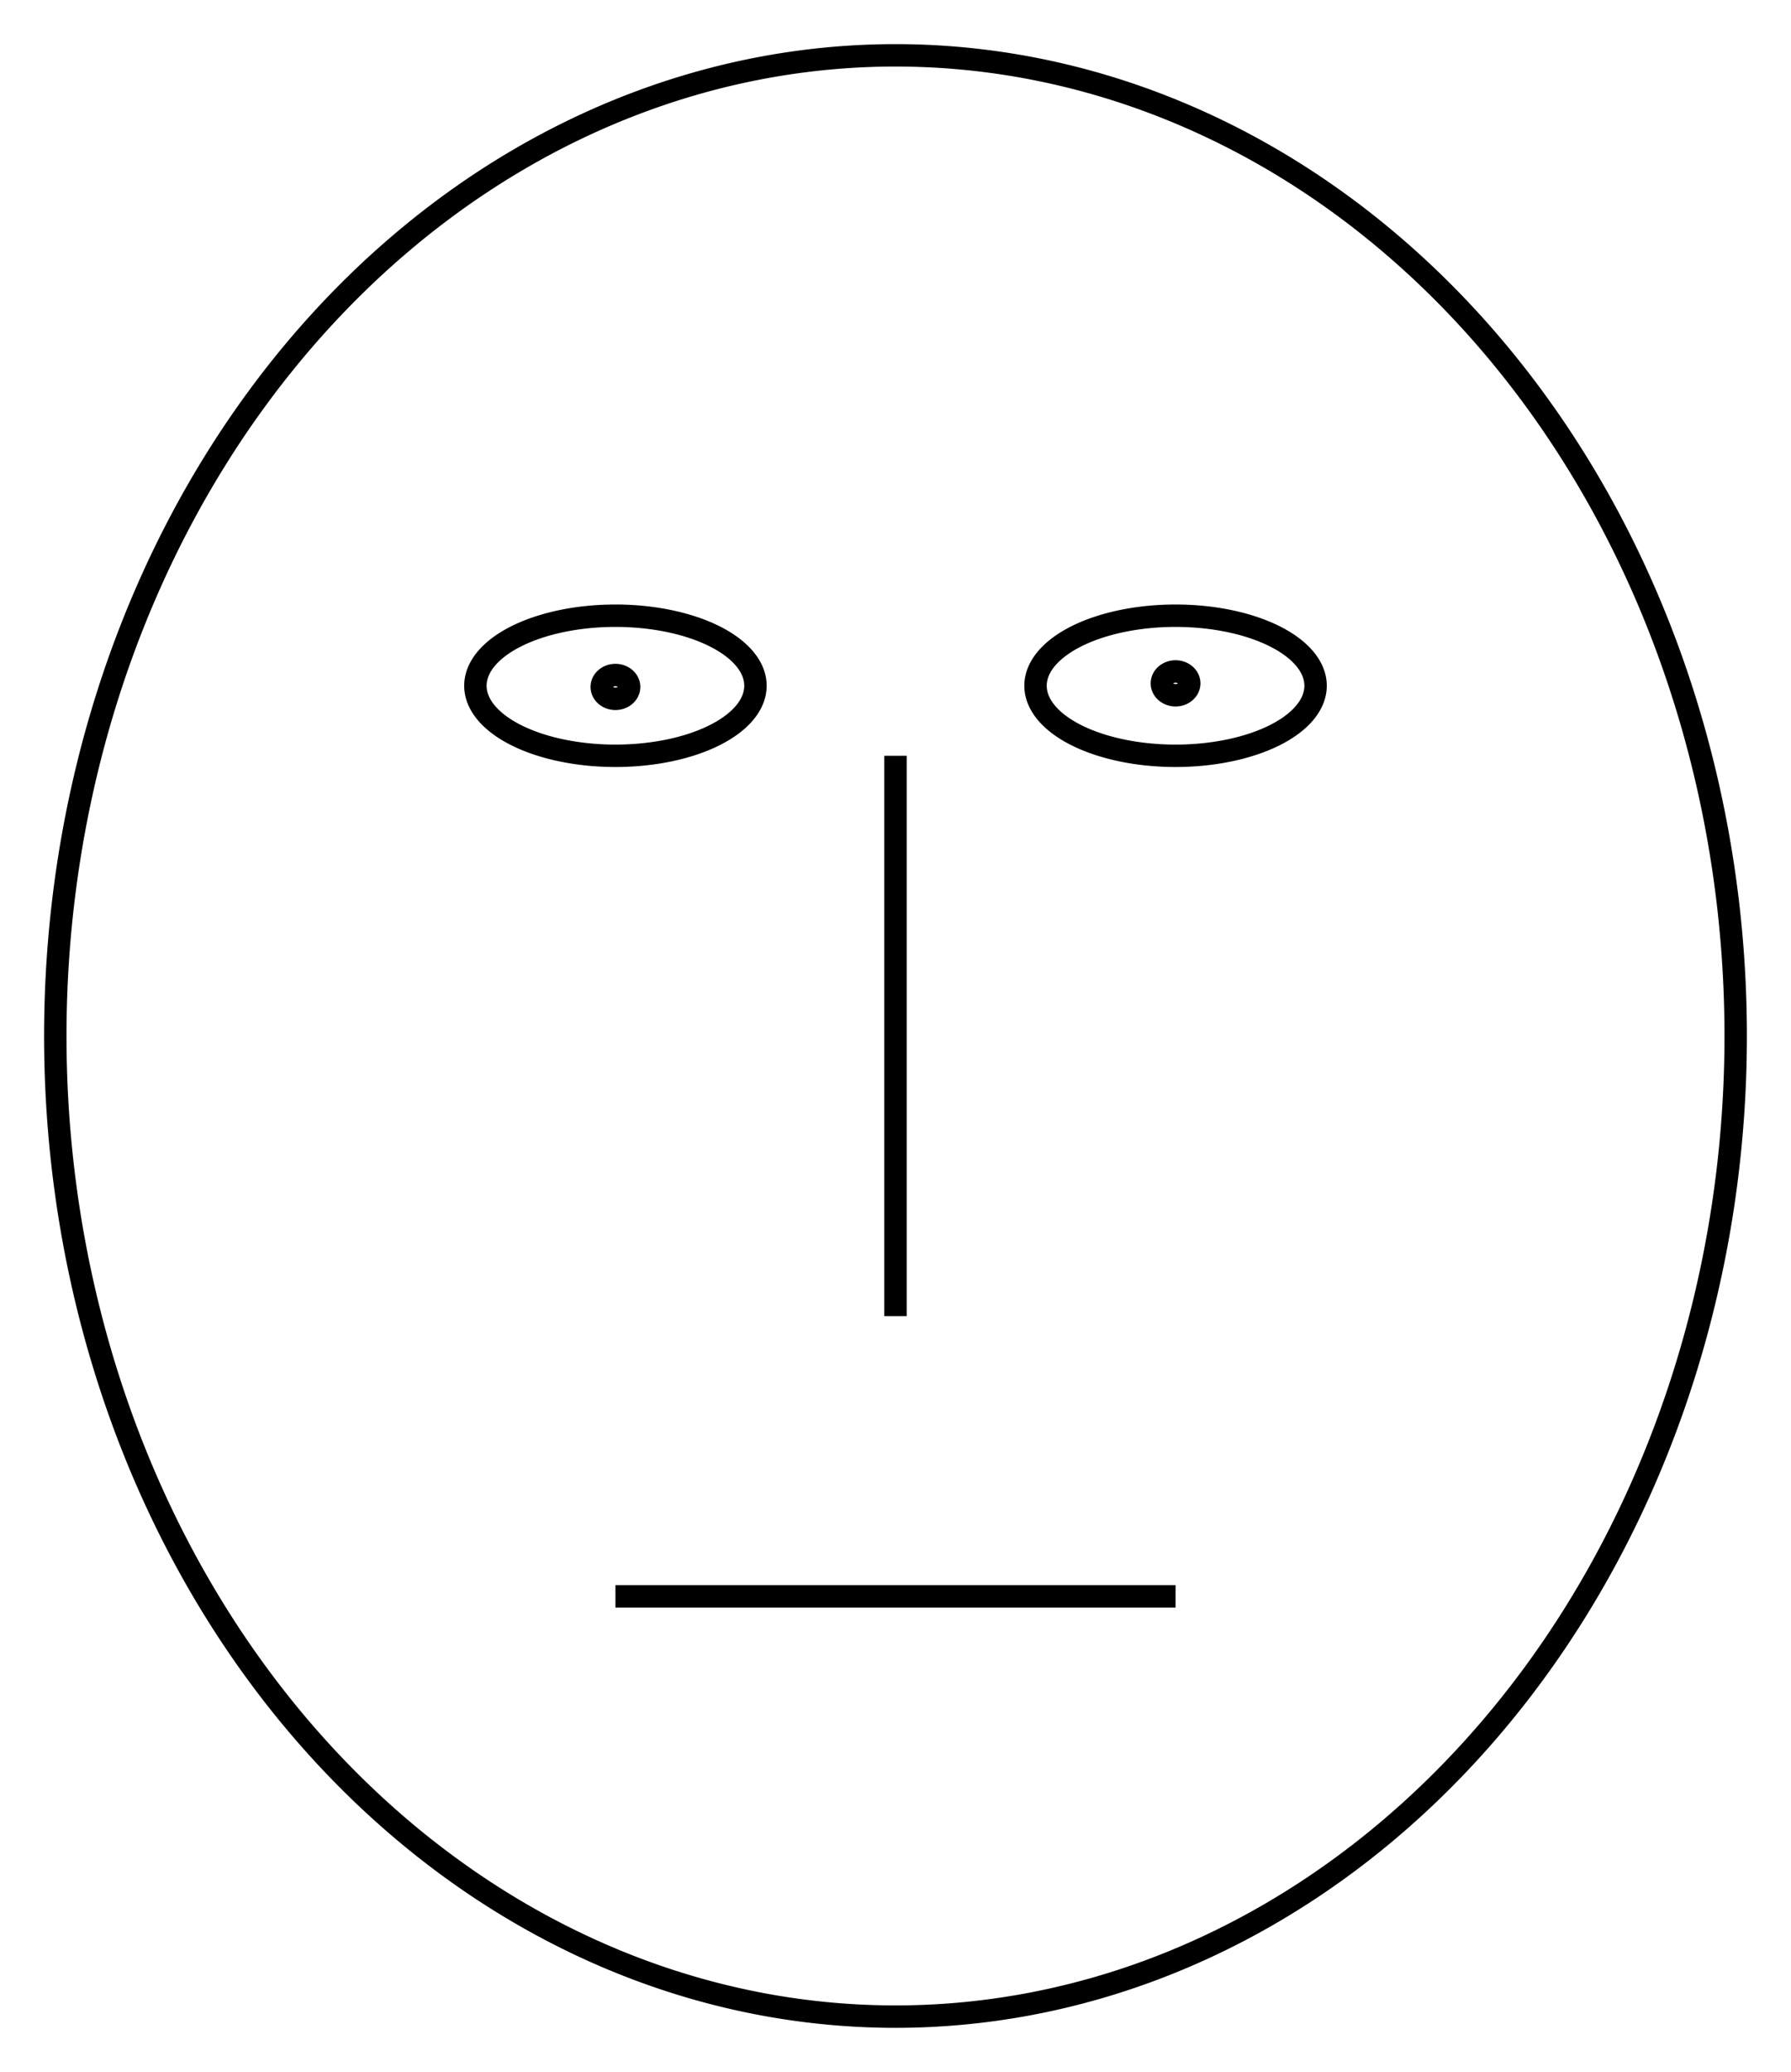 <?xml version="1.0" encoding="UTF-8" standalone="no"?>
<!-- Created with Inkscape (http://www.inkscape.org/) -->

<svg
   xmlns:dc="http://purl.org/dc/elements/1.1/"
   xmlns:cc="http://creativecommons.org/ns#"
   xmlns:rdf="http://www.w3.org/1999/02/22-rdf-syntax-ns#"
   xmlns:svg="http://www.w3.org/2000/svg"
   xmlns="http://www.w3.org/2000/svg"
   xmlns:sodipodi="http://sodipodi.sourceforge.net/DTD/sodipodi-0.dtd"
   xmlns:inkscape="http://www.inkscape.org/namespaces/inkscape"
   id="svg2"
   sodipodi:version="0.32"
   inkscape:version="0.48.3.1 r9886"
   width="143.887"
   height="166.387"
   version="1.0"
   sodipodi:docname="creepFace.svg"
   inkscape:output_extension="org.inkscape.output.svg.inkscape">
  <sodipodi:namedview
     inkscape:window-height="1000"
     inkscape:window-width="1280"
     inkscape:pageshadow="2"
     inkscape:pageopacity="0.0"
     guidetolerance="10.0"
     gridtolerance="10.0"
     objecttolerance="10.0"
     borderopacity="1.0"
     bordercolor="#666666"
     pagecolor="#ffffff"
     id="base"
     showgrid="true"
     inkscape:zoom="1.3081475"
     inkscape:cx="173.2828"
     inkscape:cy="133.96859"
     inkscape:window-x="1280"
     inkscape:window-y="24"
     inkscape:current-layer="svg2"
     inkscape:document-units="in"
     units="mm"
     fit-margin-top="1"
     fit-margin-right="1"
     fit-margin-bottom="1"
     fit-margin-left="1"
     inkscape:window-maximized="1"
     showguides="true"
     inkscape:guide-bbox="true">
    <inkscape:grid
       empspacing="4"
       spacingy="0.125in"
       spacingx="0.125in"
       enabled="true"
       visible="true"
       units="in"
       id="grid2395"
       type="xygrid"
       snapvisiblegridlinesonly="true"
       originx="1.549in"
       originy="0.299in" />
    <sodipodi:guide
       orientation="1,0"
       position="297.113,22.942"
       id="guide4173" />
  </sodipodi:namedview>
  <defs
     id="defs5">
    <marker
       style="overflow:visible"
       id="Arrow2Send"
       refX="0"
       refY="0"
       orient="auto"
       inkscape:stockid="Arrow2Send">
      <path
         transform="matrix(-0.3,0,0,-0.3,0.69,0)"
         d="M 8.719,4.034 -2.207,0.016 8.719,-4.002 c -1.745,2.372 -1.735,5.617 -6e-7,8.035 z"
         style="font-size:12px;fill-rule:evenodd;stroke-width:0.625;stroke-linejoin:round"
         id="path3258"
         inkscape:connector-curvature="0" />
    </marker>
    <marker
       style="overflow:visible"
       id="Arrow2Mstart"
       refX="0"
       refY="0"
       orient="auto"
       inkscape:stockid="Arrow2Mstart">
      <path
         transform="scale(0.6,0.6)"
         d="M 8.719,4.034 -2.207,0.016 8.719,-4.002 c -1.745,2.372 -1.735,5.617 -6e-7,8.035 z"
         style="font-size:12px;fill-rule:evenodd;stroke-width:0.625;stroke-linejoin:round"
         id="path3249"
         inkscape:connector-curvature="0" />
    </marker>
    <marker
       style="overflow:visible"
       id="Arrow1Send"
       refX="0"
       refY="0"
       orient="auto"
       inkscape:stockid="Arrow1Send">
      <path
         transform="matrix(-0.2,0,0,-0.2,-1.2,0)"
         style="fill-rule:evenodd;stroke:#000000;stroke-width:1pt;marker-start:none"
         d="M 0,0 5,-5 -12.5,0 5,5 0,0 z"
         id="path3189"
         inkscape:connector-curvature="0" />
    </marker>
    <marker
       style="overflow:visible"
       id="Arrow2Lend"
       refX="0"
       refY="0"
       orient="auto"
       inkscape:stockid="Arrow2Lend">
      <path
         transform="matrix(-1.1,0,0,-1.1,-1.1,0)"
         d="M 8.719,4.034 -2.207,0.016 8.719,-4.002 c -1.745,2.372 -1.735,5.617 -6e-7,8.035 z"
         style="font-size:12px;fill-rule:evenodd;stroke-width:0.625;stroke-linejoin:round"
         id="path3195"
         inkscape:connector-curvature="0" />
    </marker>
    <marker
       style="overflow:visible"
       id="Arrow2Mend"
       refX="0"
       refY="0"
       orient="auto"
       inkscape:stockid="Arrow2Mend">
      <path
         transform="scale(-0.6,-0.6)"
         d="M 8.719,4.034 -2.207,0.016 8.719,-4.002 c -1.745,2.372 -1.735,5.617 -6e-7,8.035 z"
         style="font-size:12px;fill-rule:evenodd;stroke-width:0.625;stroke-linejoin:round"
         id="path3201"
         inkscape:connector-curvature="0" />
    </marker>
    <marker
       style="overflow:visible"
       id="Arrow1Mstart"
       refX="0"
       refY="0"
       orient="auto"
       inkscape:stockid="Arrow1Mstart">
      <path
         transform="matrix(0.4,0,0,0.4,4,0)"
         style="fill-rule:evenodd;stroke:#000000;stroke-width:1pt;marker-start:none"
         d="M 0,0 5,-5 -12.5,0 5,5 0,0 z"
         id="path3180"
         inkscape:connector-curvature="0" />
    </marker>
    <inkscape:perspective
       id="perspective9"
       inkscape:persp3d-origin="372.04724 : 350.78739 : 1"
       inkscape:vp_z="744.09448 : 526.18109 : 1"
       inkscape:vp_y="0 : 1000 : 0"
       inkscape:vp_x="0 : 526.18109 : 1"
       sodipodi:type="inkscape:persp3d" />
    <marker
       style="overflow:visible"
       id="Arrow2LendH"
       refX="0"
       refY="0"
       orient="auto"
       inkscape:stockid="Arrow2LendH">
      <path
         transform="matrix(-1.1,0,0,-1.1,-1.1,0)"
         d="M 8.719,4.034 -2.207,0.016 8.719,-4.002 c -1.745,2.372 -1.735,5.617 -6e-7,8.035 z"
         style="font-size:12px;fill:#000000;fill-rule:evenodd;stroke:#000000;stroke-width:0.625;stroke-linejoin:round"
         id="path11517"
         inkscape:connector-curvature="0" />
    </marker>
    <marker
       style="overflow:visible"
       id="Arrow1SendJ"
       refX="0"
       refY="0"
       orient="auto"
       inkscape:stockid="Arrow1SendJ">
      <path
         transform="matrix(-0.2,0,0,-0.2,-1.2,0)"
         style="fill:#7f7f7f;fill-rule:evenodd;stroke:#7f7f7f;stroke-width:1pt;marker-start:none"
         d="M 0,0 5,-5 -12.5,0 5,5 0,0 z"
         id="path11606"
         inkscape:connector-curvature="0" />
    </marker>
    <marker
       style="overflow:visible"
       id="Arrow1SendJG"
       refX="0"
       refY="0"
       orient="auto"
       inkscape:stockid="Arrow1SendJG">
      <path
         transform="matrix(-0.2,0,0,-0.2,-1.2,0)"
         style="fill:#a6a6a6;fill-rule:evenodd;stroke:#a6a6a6;stroke-width:1pt;marker-start:none"
         d="M 0,0 5,-5 -12.5,0 5,5 0,0 z"
         id="path13005"
         inkscape:connector-curvature="0" />
    </marker>
    <marker
       style="overflow:visible"
       id="Arrow2Sendl"
       refX="0"
       refY="0"
       orient="auto"
       inkscape:stockid="Arrow2Sendl">
      <path
         transform="matrix(-0.3,0,0,-0.3,0.69,0)"
         d="M 8.719,4.034 -2.207,0.016 8.719,-4.002 c -1.745,2.372 -1.735,5.617 -6e-7,8.035 z"
         style="font-size:12px;fill:#a6a6a6;fill-rule:evenodd;stroke:#a6a6a6;stroke-width:0.625;stroke-linejoin:round"
         id="path6303"
         inkscape:connector-curvature="0" />
    </marker>
  </defs>
  <path
     sodipodi:type="arc"
     style="fill:#000000;fill-opacity:1;stroke:#000000;stroke-width:0.625;stroke-linecap:butt;stroke-linejoin:bevel;stroke-miterlimit:4;stroke-opacity:1;stroke-dasharray:none;stroke-dashoffset:0"
     id="path3701"
     sodipodi:cx="236.25"
     sodipodi:cy="52.1441"
     sodipodi:rx="0"
     sodipodi:ry="0.10273179"
     d="m 236.25,52.144 a 0,0.103 0 1 1 0,0 0,0.103 0 1 1 0,0 z"
     transform="translate(-24.936,-3.102)" />
  <path
     sodipodi:type="arc"
     style="fill:none;stroke:#000000;stroke-width:1.8;stroke-miterlimit:4;stroke-opacity:1;stroke-dasharray:none"
     id="path6277"
     sodipodi:cx="-67.5"
     sodipodi:cy="65.091614"
     sodipodi:rx="67.5"
     sodipodi:ry="78.75"
     d="m 0,65.092 a 67.5,78.75 0 1 1 -135,0 67.5,78.75 0 1 1 135,0 z"
     transform="translate(139.443,18.102)" />
  <path
     sodipodi:type="arc"
     style="fill:none;stroke:#000000;stroke-width:1.8;stroke-miterlimit:4;stroke-opacity:1;stroke-dasharray:none"
     id="path7107"
     sodipodi:cx="-90"
     sodipodi:cy="36.966614"
     sodipodi:rx="11.25"
     sodipodi:ry="5.625"
     d="m -78.75,36.967 a 11.25,5.625 0 1 1 -22.5,0 11.25,5.625 0 1 1 22.5,0 z"
     transform="translate(139.443,18.102)" />
  <path
     d="m -78.75,36.967 a 11.25,5.625 0 1 1 -22.5,0 11.25,5.625 0 1 1 22.5,0 z"
     sodipodi:ry="5.625"
     sodipodi:rx="11.25"
     sodipodi:cy="36.966614"
     sodipodi:cx="-90"
     id="path7109"
     style="fill:none;stroke:#000000;stroke-width:1.8;stroke-miterlimit:4;stroke-opacity:1;stroke-dasharray:none"
     sodipodi:type="arc"
     transform="translate(184.443,18.102)" />
  <path
     style="fill:none;stroke:#000000;stroke-width:1.8;stroke-linecap:butt;stroke-linejoin:miter;stroke-miterlimit:4;stroke-opacity:1;stroke-dasharray:none"
     d="m 71.943,60.693 0,45"
     id="path7111"
     inkscape:connector-curvature="0" />
  <path
     style="fill:none;stroke:#000000;stroke-width:1.8;stroke-linecap:butt;stroke-linejoin:miter;stroke-miterlimit:4;stroke-opacity:1;stroke-dasharray:none"
     d="m 49.443,128.193 45,0"
     id="path7113"
     inkscape:connector-curvature="0" />
  <path
     sodipodi:type="arc"
     style="fill:none;stroke:#000000;stroke-width:1.8;stroke-miterlimit:4;stroke-opacity:1;stroke-dasharray:none"
     id="path7118"
     sodipodi:cx="-44.86306"
     sodipodi:cy="37.06213"
     sodipodi:rx="1.0988822"
     sodipodi:ry="0.95554972"
     d="m -43.764,37.062 a 1.099,0.956 0 1 1 -2.198,0 1.099,0.956 0 1 1 2.198,0 z"
     transform="translate(94.306,18.102)" />
  <path
     transform="translate(139.306,17.815)"
     d="m -43.764,37.062 a 1.099,0.956 0 1 1 -2.198,0 1.099,0.956 0 1 1 2.198,0 z"
     sodipodi:ry="0.95554972"
     sodipodi:rx="1.0988822"
     sodipodi:cy="37.06213"
     sodipodi:cx="-44.86306"
     id="path7120"
     style="fill:none;stroke:#000000;stroke-width:1.8;stroke-miterlimit:4;stroke-opacity:1;stroke-dasharray:none"
     sodipodi:type="arc" />
</svg>
